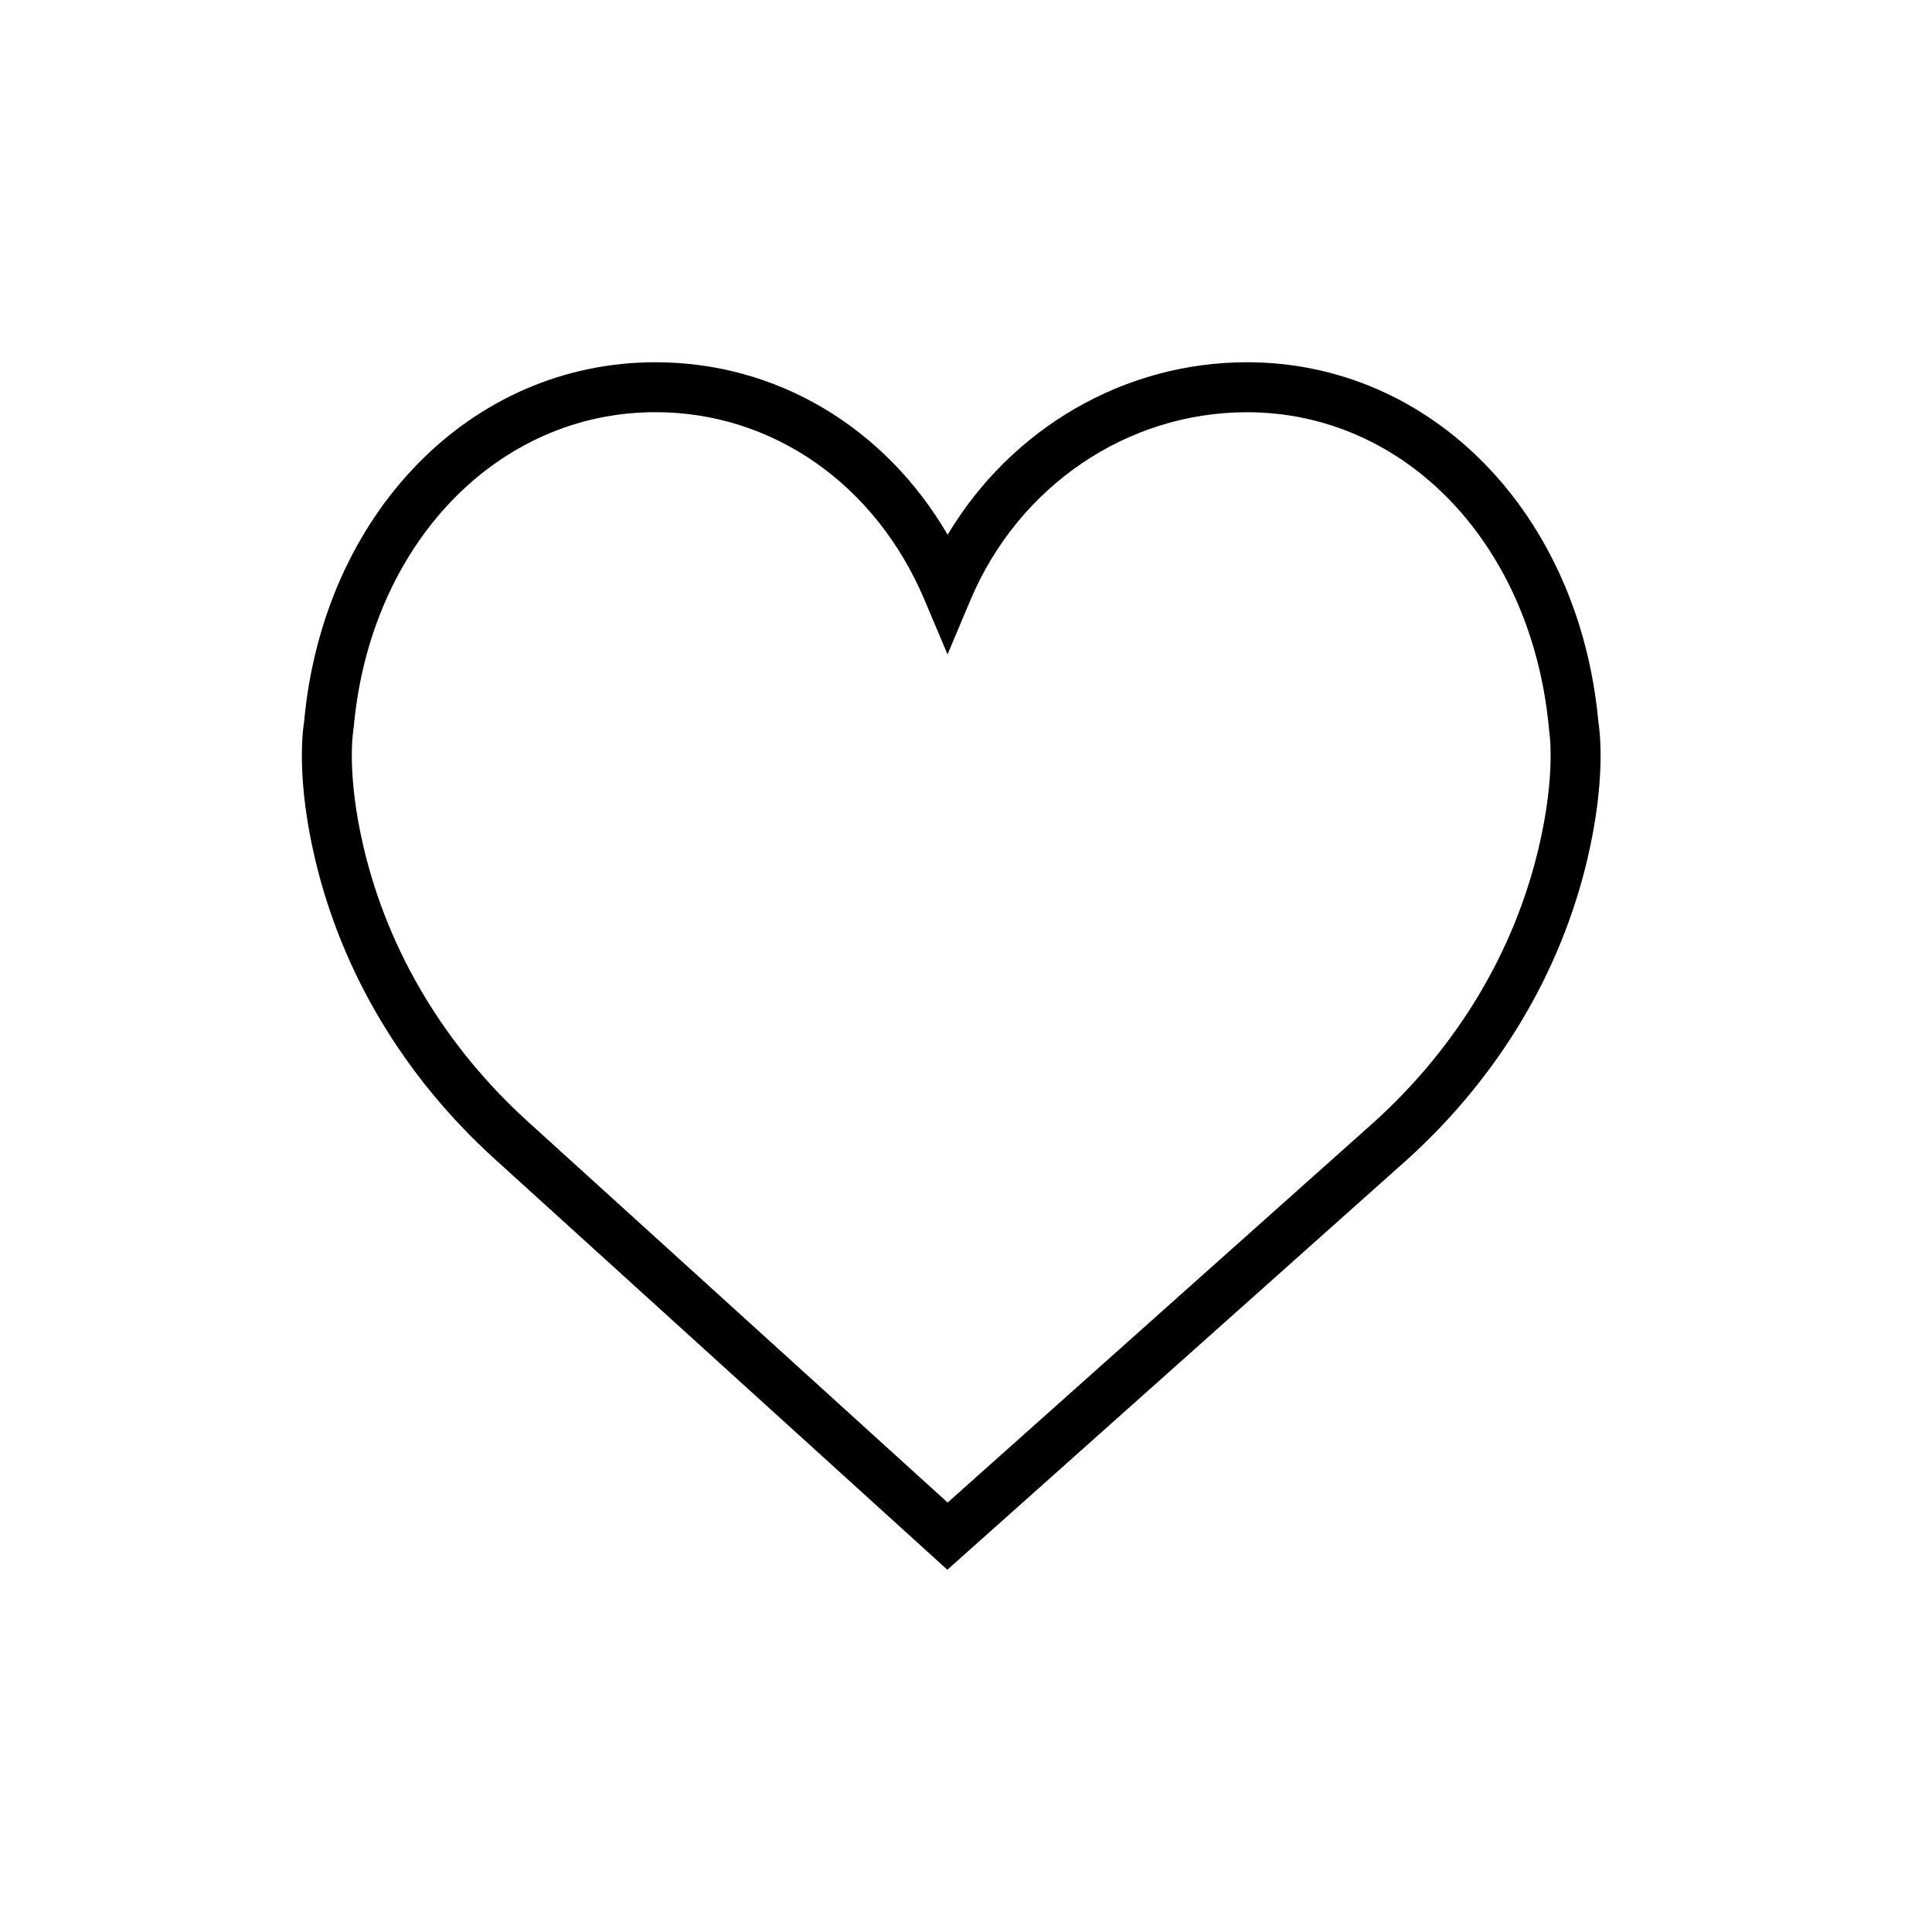 <svg width="32" height="32" viewBox="0 0 32 32" fill="none" xmlns="http://www.w3.org/2000/svg">
<path d="M26.475 11.964C26.161 8.508 23.715 6 20.654 6C18.614 6 16.747 7.098 15.696 8.857C14.655 7.075 12.864 6 10.857 6C7.796 6 5.349 8.507 5.036 11.963C5.011 12.116 4.909 12.919 5.219 14.23C5.665 16.119 6.695 17.838 8.197 19.199L15.691 26L23.314 19.2C24.816 17.838 25.846 16.12 26.292 14.23C26.601 12.92 26.5 12.117 26.475 11.964ZM25.486 14.04C25.079 15.766 24.136 17.338 22.76 18.584L15.696 24.887L8.753 18.586C7.375 17.338 6.432 15.766 6.024 14.04C5.731 12.8 5.852 12.1 5.852 12.095L5.858 12.053C6.127 9.025 8.229 6.827 10.857 6.827C12.796 6.827 14.503 8.019 15.313 9.936L15.694 10.839L16.075 9.936C16.872 8.048 18.669 6.828 20.654 6.828C23.281 6.828 25.384 9.026 25.658 12.093C25.659 12.1 25.779 12.8 25.486 14.04Z" fill="black"/>
</svg>
